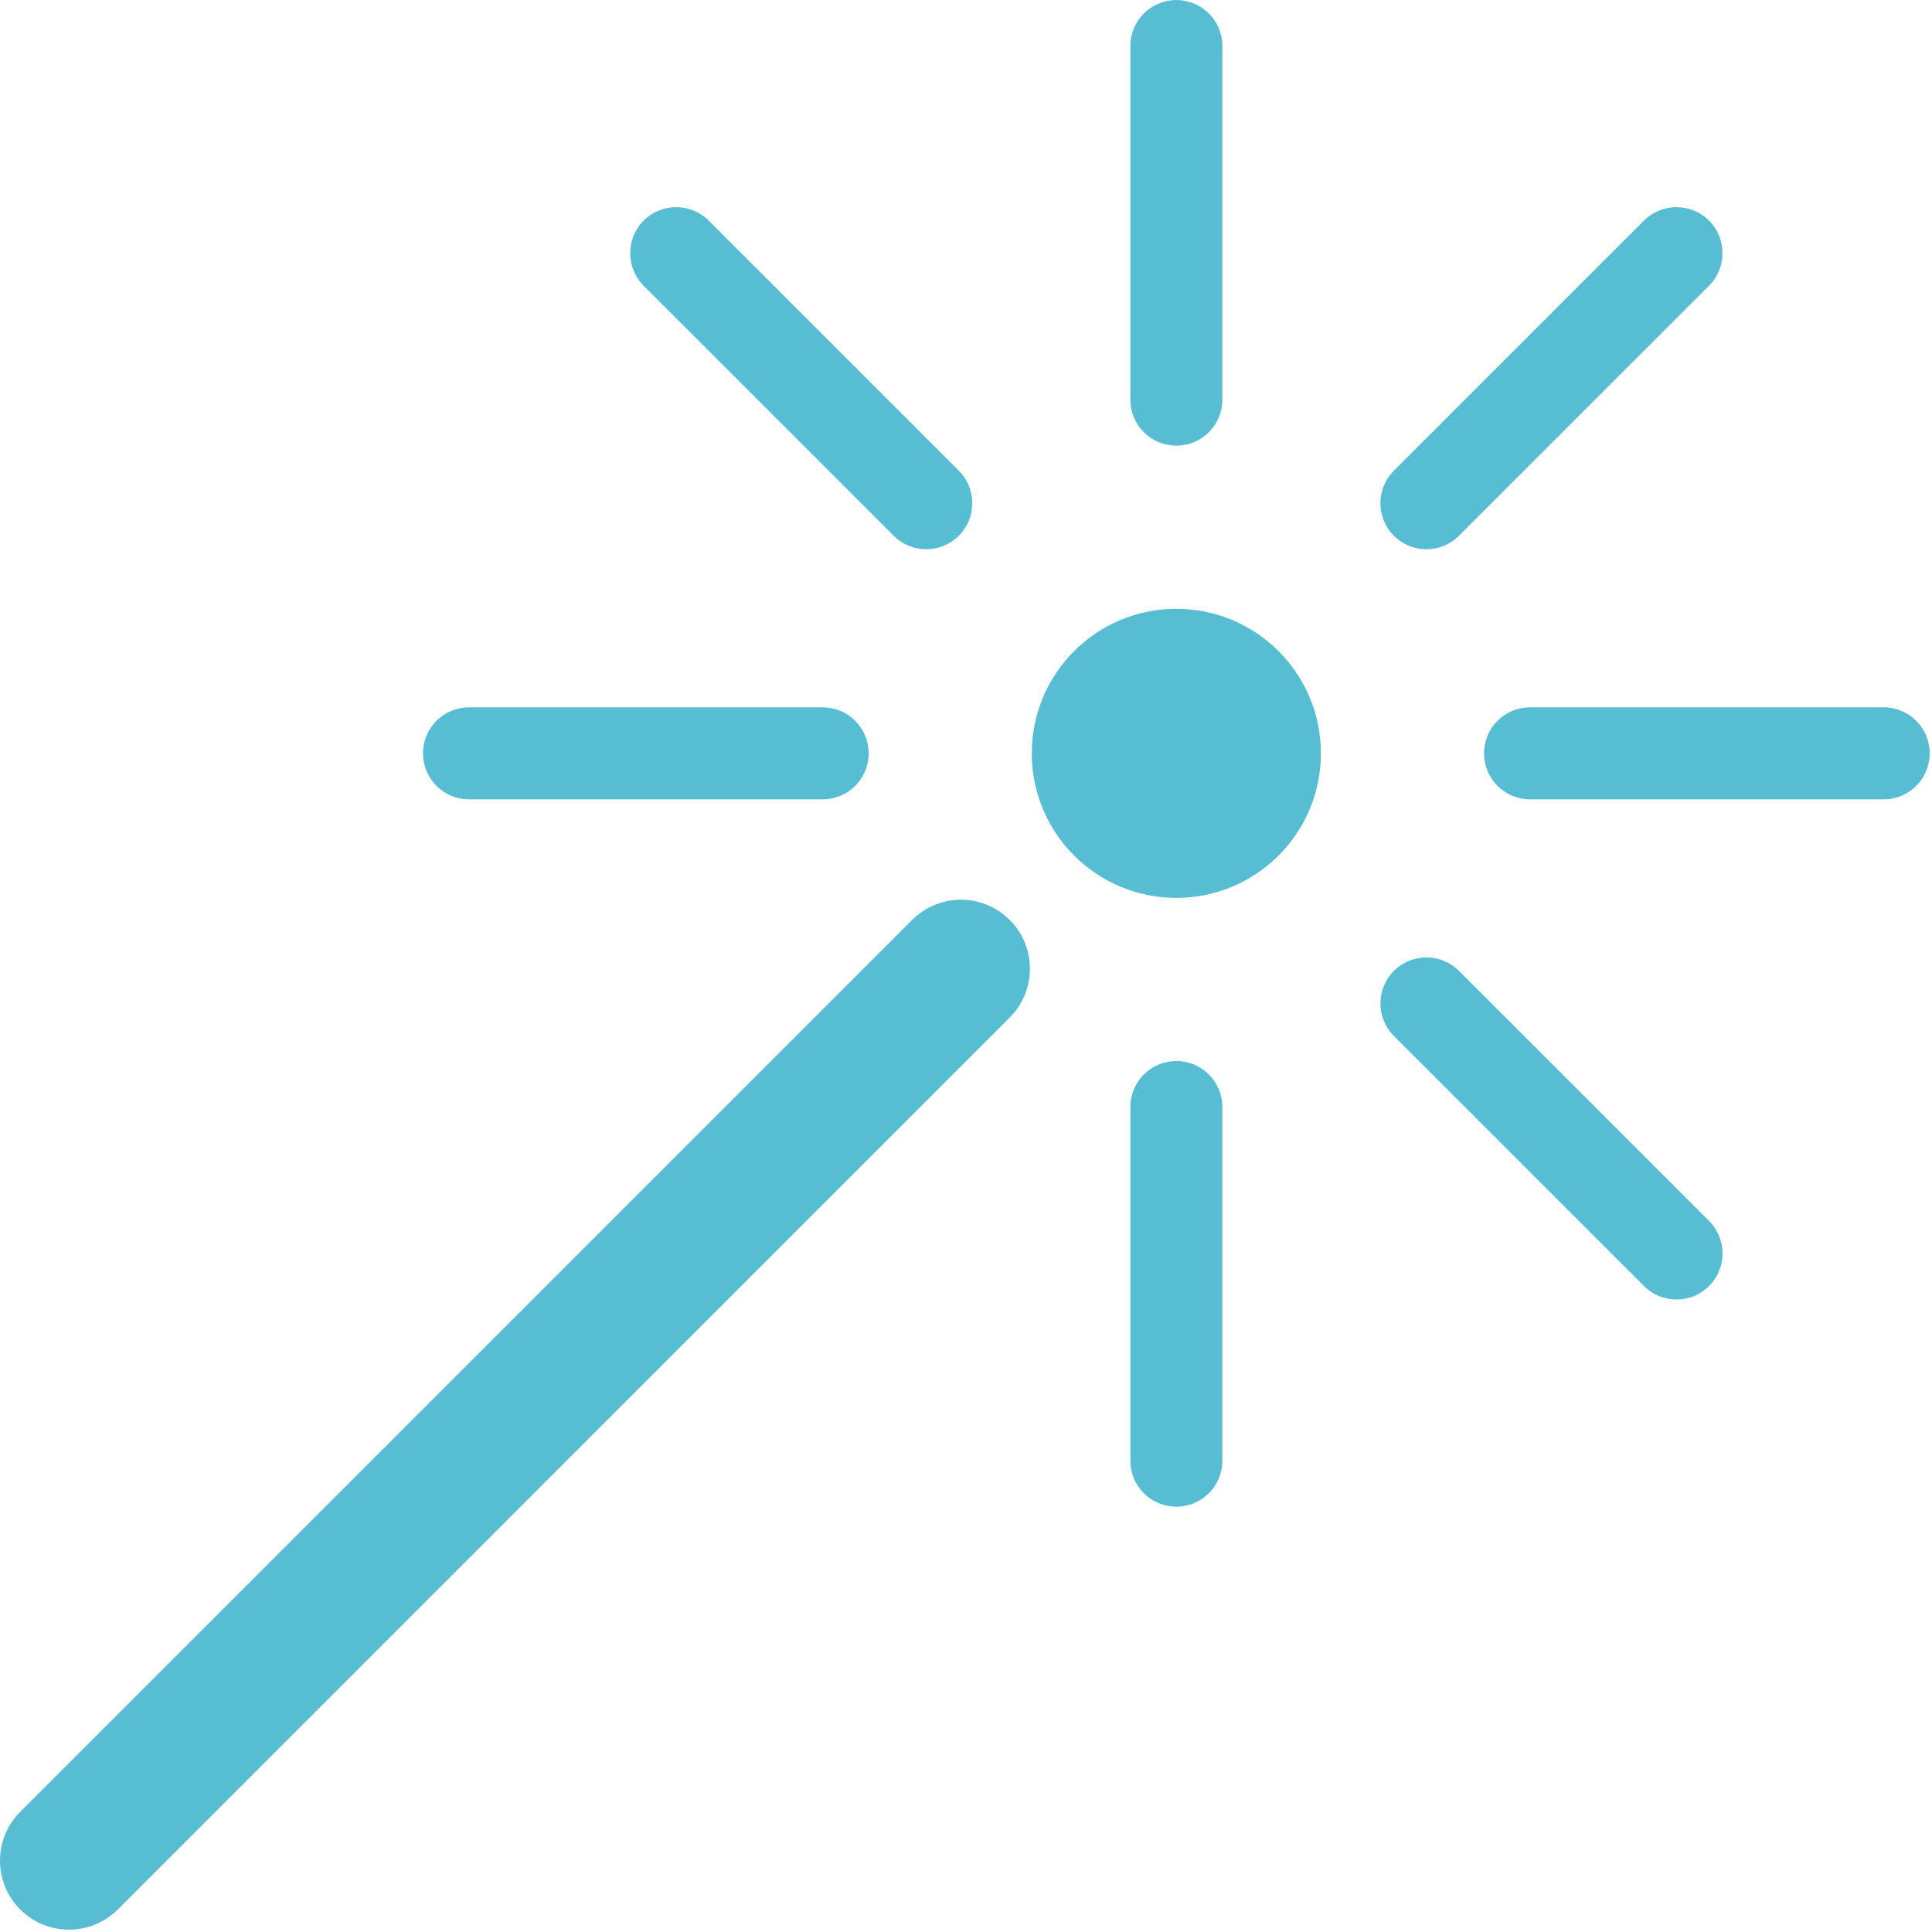 <?xml version="1.0" encoding="UTF-8" standalone="no"?>
<svg width="42px" height="42px" viewBox="0 0 42 42" version="1.1" xmlns="http://www.w3.org/2000/svg" xmlns:xlink="http://www.w3.org/1999/xlink">
    <!-- Generator: sketchtool 40.3 (33839) - http://www.bohemiancoding.com/sketch -->
    <title>00E37230-0E8B-43BC-AD24-643016C99764</title>
    <desc>Created with sketchtool.</desc>
    <defs></defs>
    <g id="Page-1" stroke="none" stroke-width="1" fill="none" fill-rule="evenodd">
        <g id="icons-2" transform="translate(-1084, -663)" fill="#56BDD2">
            <g id="create" transform="translate(1084, 663)">
                <path d="M25.573,9.688 C25.021,9.688 24.573,9.242 24.573,8.688 L24.573,1 C24.573,0.448 25.021,0.001 25.573,0.001 C26.125,0.001 26.573,0.448 26.573,1 L26.573,8.688 C26.573,9.242 26.125,9.688 25.573,9.688" id="Fill-1"></path>
                <path d="M25.573,32.754 C25.021,32.754 24.573,32.307 24.573,31.754 L24.573,24.066 C24.573,23.513 25.021,23.066 25.573,23.066 C26.125,23.066 26.573,23.513 26.573,24.066 L26.573,31.754 C26.573,32.307 26.125,32.754 25.573,32.754" id="Fill-3"></path>
                <path d="M40.95,17.377 L33.262,17.377 C32.709,17.377 32.262,16.93 32.262,16.377 C32.262,15.824 32.709,15.377 33.262,15.377 L40.95,15.377 C41.502,15.377 41.95,15.824 41.95,16.377 C41.95,16.93 41.502,17.377 40.95,17.377" id="Fill-5"></path>
                <path d="M17.884,17.377 L10.196,17.377 C9.643,17.377 9.196,16.93 9.196,16.377 C9.196,15.824 9.643,15.377 10.196,15.377 L17.884,15.377 C18.436,15.377 18.884,15.824 18.884,16.377 C18.884,16.93 18.436,17.377 17.884,17.377" id="Fill-7"></path>
                <path d="M31.009,11.94 C30.753,11.94 30.497,11.842 30.302,11.647 C29.911,11.256 29.911,10.624 30.302,10.233 L35.738,4.796 C36.129,4.406 36.762,4.406 37.153,4.796 C37.543,5.187 37.543,5.82 37.153,6.211 L31.716,11.647 C31.521,11.842 31.265,11.94 31.009,11.94" id="Fill-9"></path>
                <path d="M36.446,28.25 C36.19,28.25 35.934,28.152 35.739,27.957 L30.302,22.521 C29.912,22.13 29.912,21.497 30.302,21.106 C30.693,20.716 31.326,20.716 31.717,21.106 L37.153,26.543 C37.544,26.934 37.544,27.566 37.153,27.957 C36.958,28.152 36.702,28.25 36.446,28.25" id="Fill-11"></path>
                <path d="M20.136,11.94 C19.88,11.94 19.624,11.842 19.429,11.647 L13.992,6.211 C13.602,5.82 13.602,5.187 13.992,4.796 C14.383,4.406 15.016,4.406 15.407,4.796 L20.843,10.233 C21.234,10.624 21.234,11.256 20.843,11.647 C20.648,11.842 20.392,11.94 20.136,11.94" id="Fill-13"></path>
                <path d="M1.5,41.949 C1.116,41.949 0.732,41.803 0.439,41.51 C-0.146,40.924 -0.146,39.974 0.439,39.388 L19.829,19.999 C20.415,19.413 21.364,19.413 21.95,19.999 C22.536,20.585 22.536,21.534 21.95,22.12 L2.561,41.51 C2.268,41.803 1.884,41.949 1.5,41.949" id="Fill-15"></path>
                <path d="M28.715,16.377 C28.715,18.113 27.308,19.519 25.573,19.519 C23.837,19.519 22.43,18.113 22.43,16.377 C22.43,14.641 23.837,13.235 25.573,13.235 C27.308,13.235 28.715,14.641 28.715,16.377" id="Fill-17"></path>
            </g>
        </g>
    </g>
</svg>